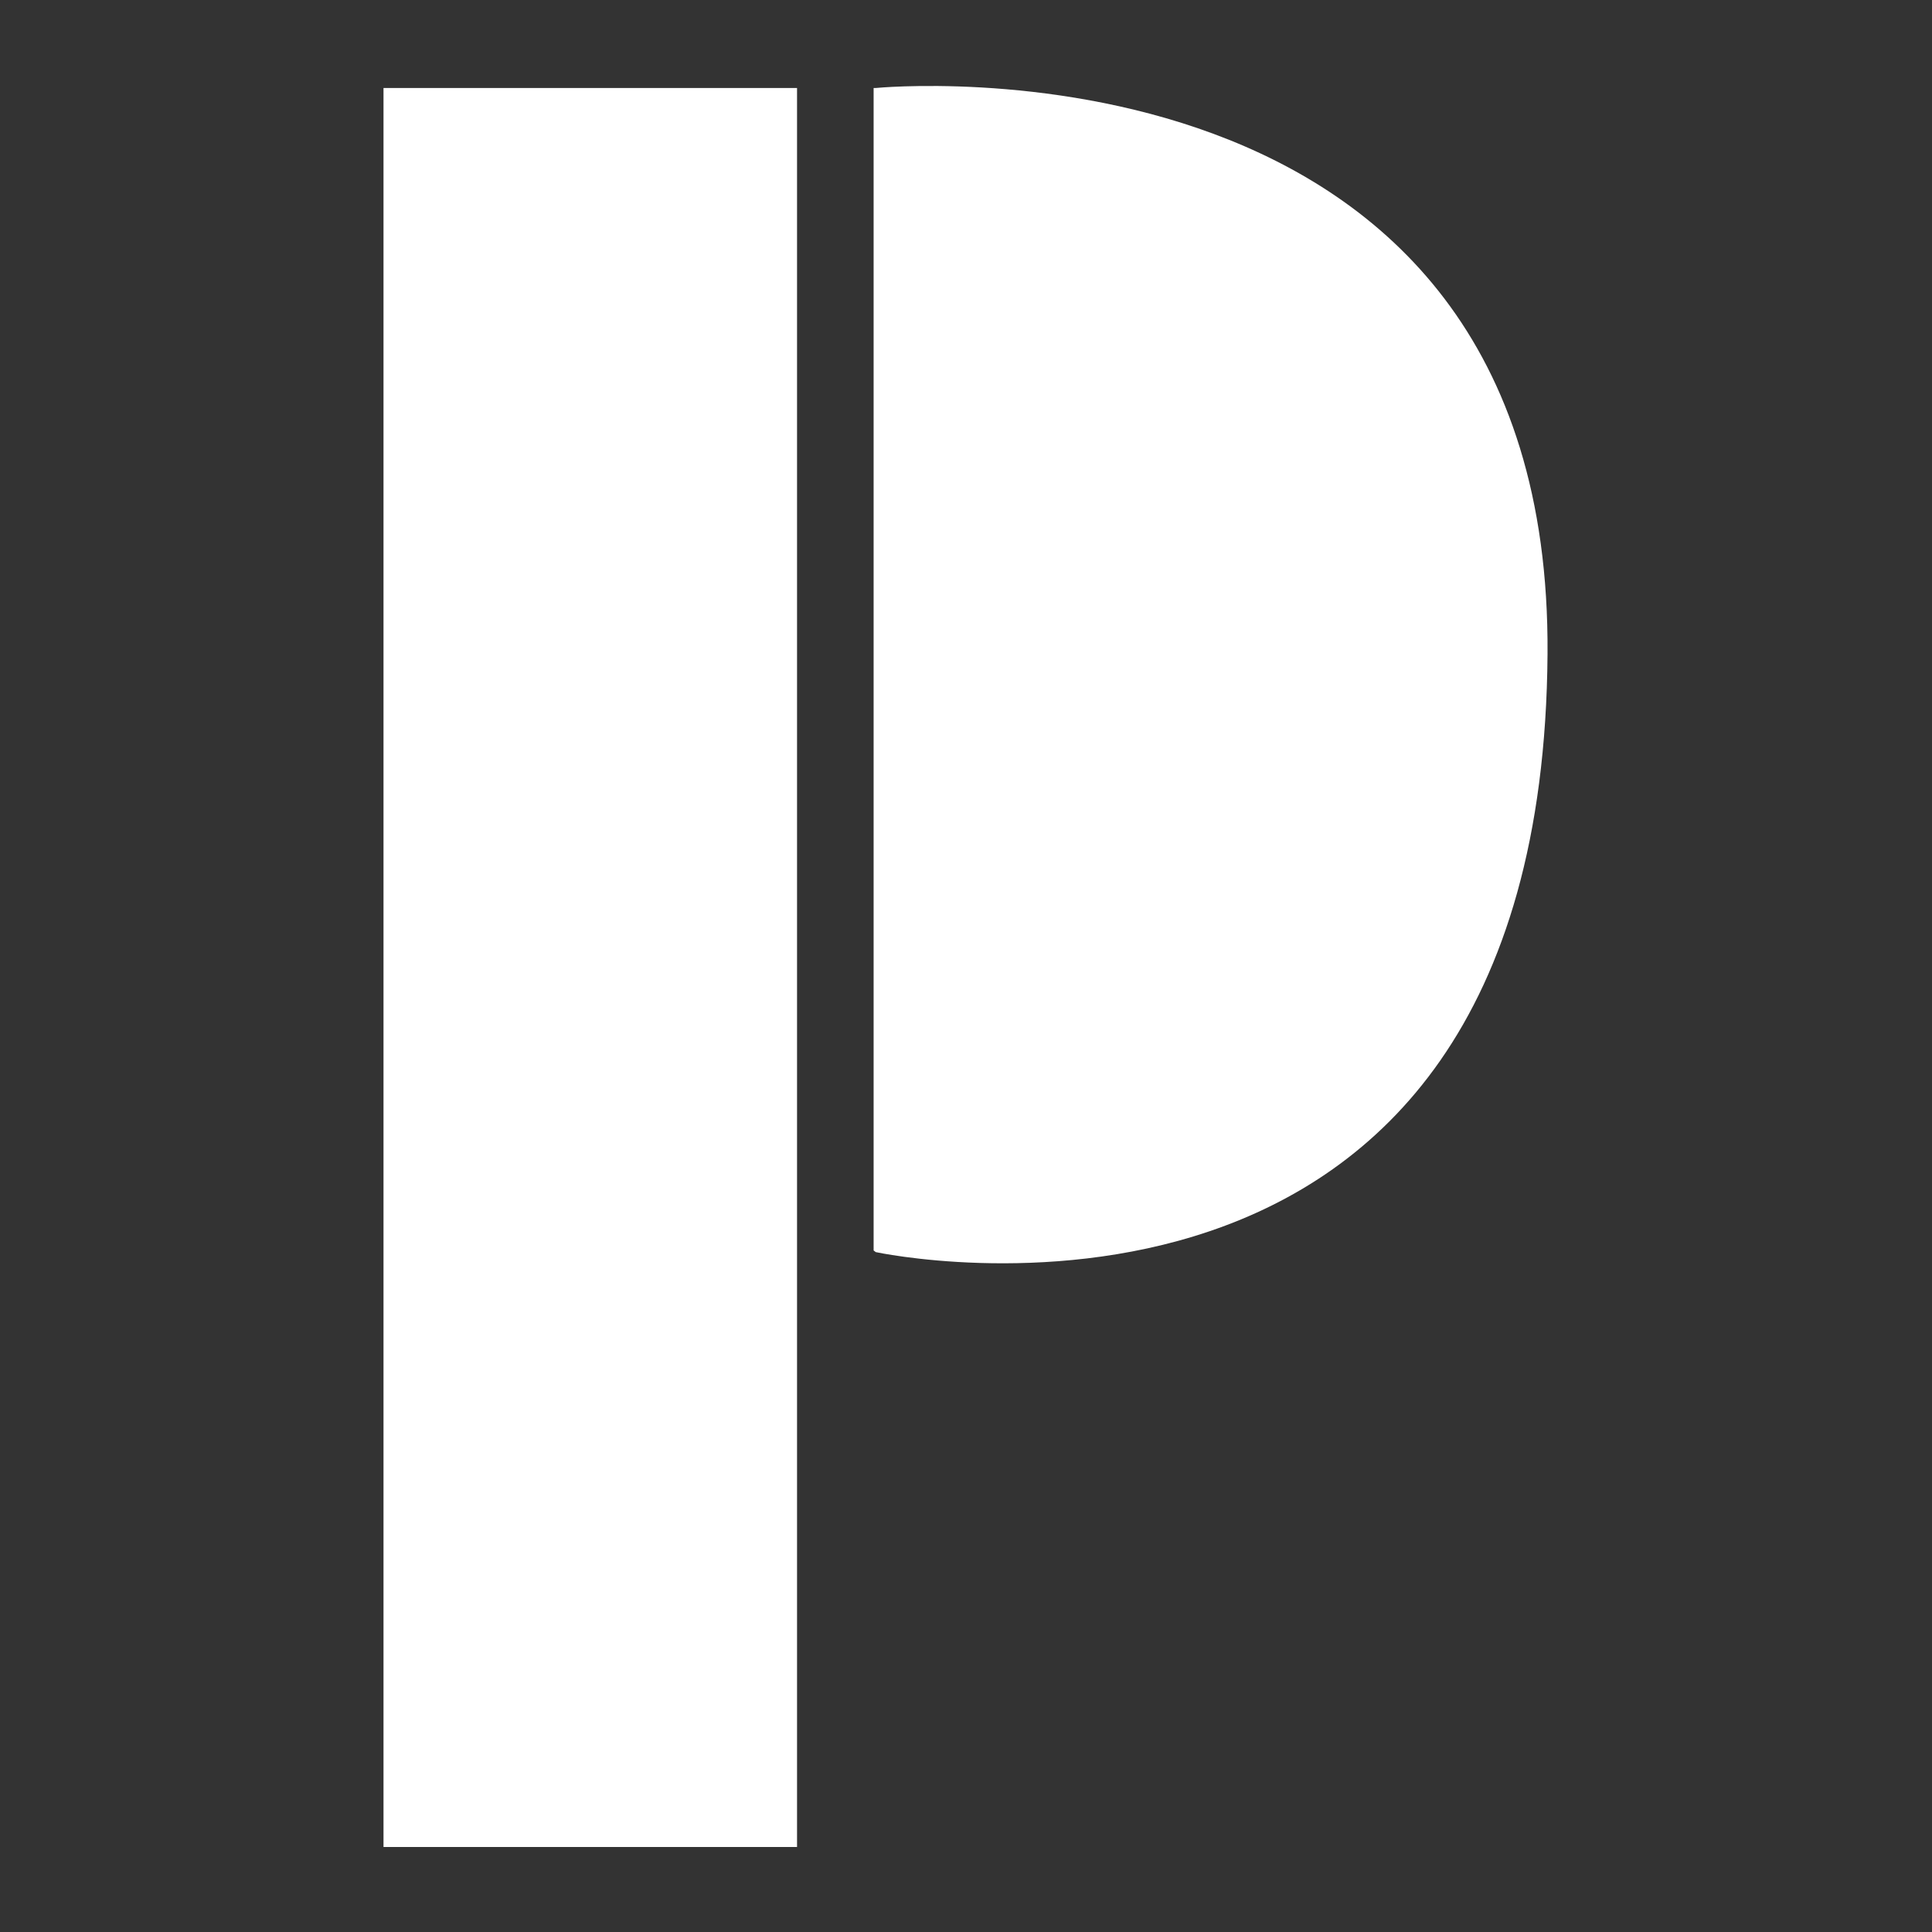 <svg width="512" xmlns="http://www.w3.org/2000/svg" height="512" id="screenshot-ae37be52-610e-8053-8004-7487994f9011" viewBox="4040 90 512 512" style="-webkit-print-color-adjust::exact" xmlns:xlink="http://www.w3.org/1999/xlink" fill="none" version="1.1">
    <rect x="4040" y="90" width="512" height="512" fill="#333333" stroke="none"/>
    <g id="shape-ae37be52-610e-8053-8004-7487994f9011" style="fill:#000000" width="512" height="512" rx="0" ry="0">
      <g id="shape-ae37be52-610e-8053-8004-74879950cc80" style="fill:#000000" class="fills" rx="0" ry="0">
        <g id="shape-ae37be52-610e-8053-8004-748799513b3c">
          <g class="fills" id="fills-ae37be52-610e-8053-8004-748799513b3c">
            <rect rx="0" ry="0" x="4040" y="90" transform="matrix(1, 0, 0, 1, 0, 0)" width="512" height="512" fill="none" class="frame-background" style="fill:none">
            </rect>
          </g>
        </g>
      </g>
      <g id="shape-ae37be52-610e-8053-8004-748799513b3d" style="fill:#000000" class="frame-children" rx="0" ry="0">
        <g id="shape-ae37be52-610e-8053-8004-748799522ab2">
          <g class="fills" id="fills-ae37be52-610e-8053-8004-748799522ab2">
            <path d="M4141.632,579.472L4251.224,579.472L4251.224,113.319L4141.632,113.319L4141.632,579.472ZZM4271.518,113.319L4271.518,421.385L4272.091,421.823C4272.091,421.823,4448.753,459.876,4450.112,263.300C4451.271,95.651,4272.091,113.319,4272.091,113.319L4271.518,113.319ZZ" class="fills" style="fill:#ffffff;fill-opacity:1">
            </path>
          </g>
        </g>
      </g>
    </g>
  </svg>